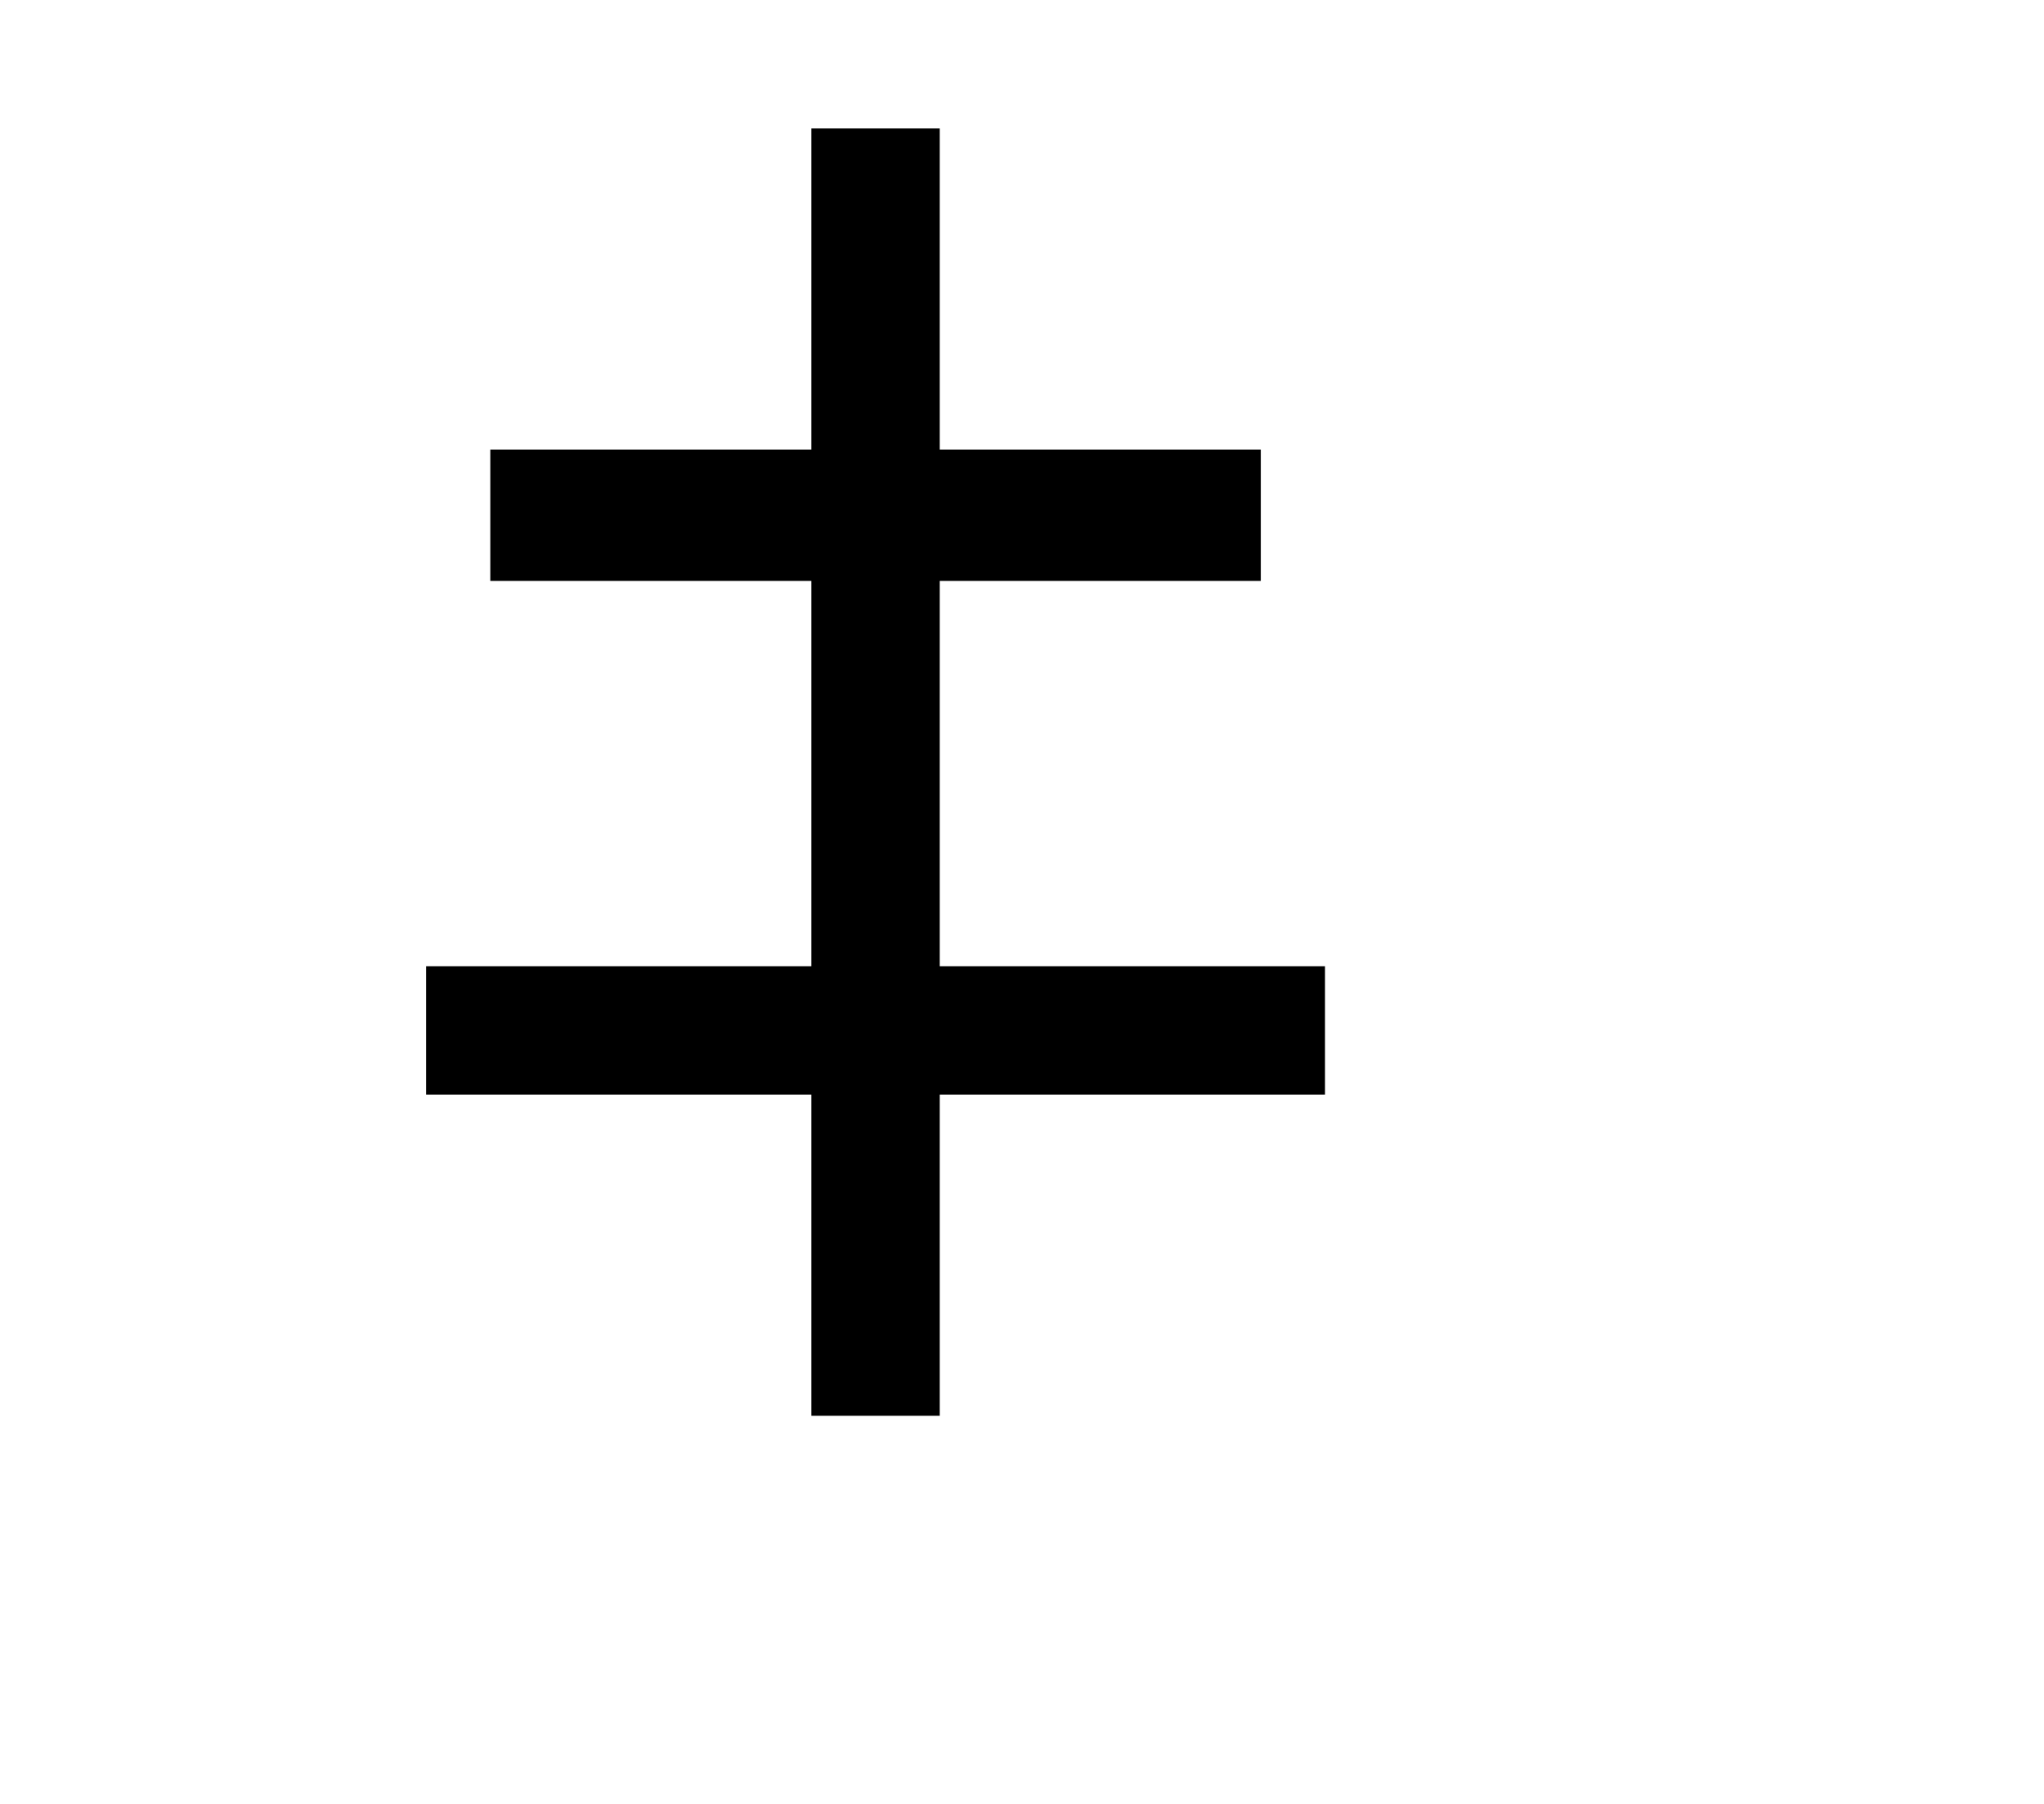<svg width="136mm" height="120mm" version="1.1" viewBox="0 0 600 529.412" xmlns="http://www.w3.org/2000/svg"><path d="M238.163 84.813 L 238.163 131.932 191.044 131.932 L 143.926 131.932 143.926 151.208 L 143.926 170.483 191.044 170.483 L 238.163 170.483 238.163 227.025 L 238.163 283.568 181.620 283.568 L 125.078 283.568 125.078 302.415 L 125.078 321.262 181.620 321.262 L 238.163 321.262 238.163 368.381 L 238.163 415.500 257.010 415.500 L 275.857 415.500 275.857 368.381 L 275.857 321.262 332.400 321.262 L 388.942 321.262 388.942 302.415 L 388.942 283.568 332.400 283.568 L 275.857 283.568 275.857 227.025 L 275.857 170.483 322.976 170.483 L 370.094 170.483 370.094 151.208 L 370.094 131.932 322.976 131.932 L 275.857 131.932 275.857 84.813 L 275.857 37.695 257.010 37.695 L 238.163 37.695 238.163 84.813 " stroke="none" fill-rule="evenodd" fill="black"></path></svg>